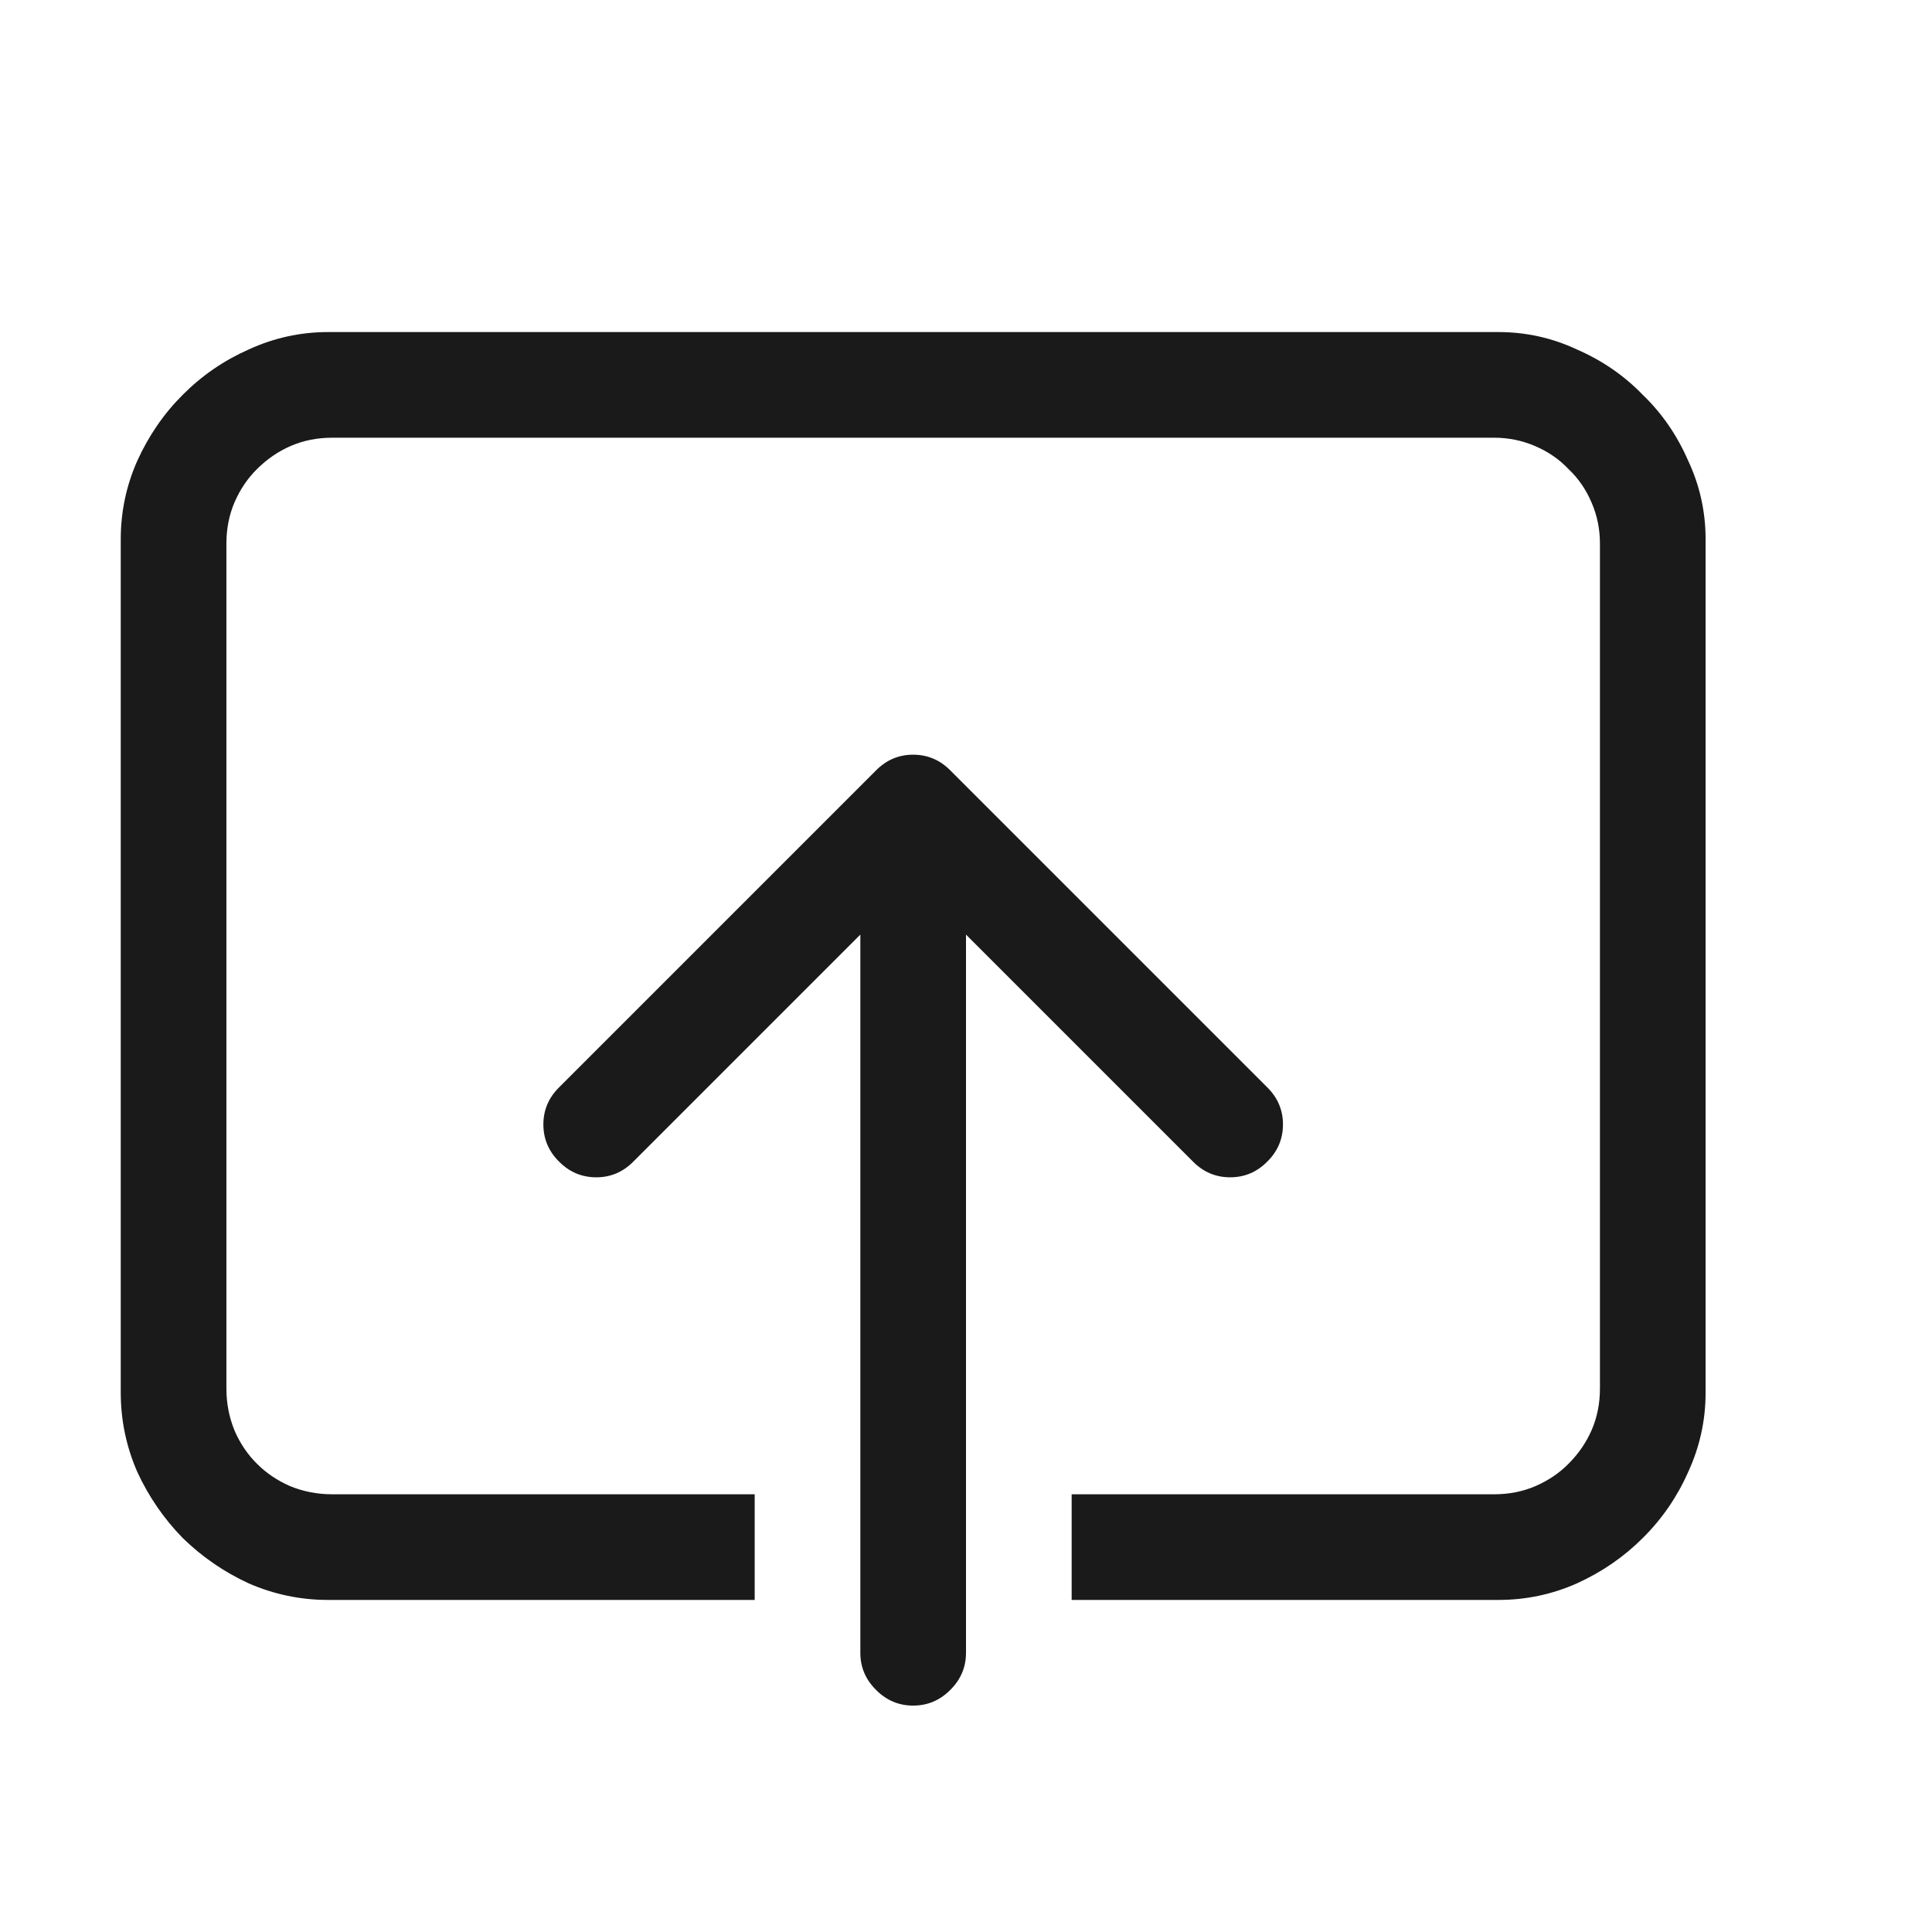 <svg width="16" height="16" viewBox="0 0 16 16" fill="none" xmlns="http://www.w3.org/2000/svg">
<path d="M12.409 2.75C12.637 2.75 12.854 2.798 13.059 2.894C13.268 2.985 13.45 3.11 13.605 3.27C13.765 3.424 13.89 3.607 13.981 3.816C14.077 4.021 14.125 4.238 14.125 4.466V11.534C14.125 11.762 14.077 11.981 13.981 12.19C13.89 12.396 13.765 12.578 13.605 12.737C13.45 12.892 13.268 13.018 13.059 13.113C12.854 13.204 12.637 13.25 12.409 13.25H8.875V12.375H12.375C12.498 12.375 12.612 12.352 12.717 12.307C12.822 12.261 12.913 12.2 12.99 12.122C13.072 12.04 13.136 11.947 13.182 11.842C13.227 11.737 13.25 11.623 13.25 11.5V4.5C13.25 4.382 13.227 4.27 13.182 4.165C13.136 4.056 13.072 3.962 12.99 3.885C12.913 3.803 12.819 3.739 12.71 3.693C12.605 3.648 12.493 3.625 12.375 3.625H2.75C2.627 3.625 2.513 3.648 2.408 3.693C2.303 3.739 2.21 3.803 2.128 3.885C2.05 3.962 1.989 4.053 1.943 4.158C1.898 4.263 1.875 4.377 1.875 4.5V11.5C1.875 11.623 1.898 11.739 1.943 11.849C1.989 11.954 2.05 12.045 2.128 12.122C2.205 12.2 2.297 12.261 2.401 12.307C2.511 12.352 2.627 12.375 2.75 12.375H6.25V13.25H2.716C2.488 13.25 2.269 13.204 2.06 13.113C1.854 13.018 1.672 12.892 1.513 12.737C1.358 12.578 1.232 12.396 1.137 12.19C1.046 11.981 1 11.762 1 11.534V4.466C1 4.238 1.046 4.021 1.137 3.816C1.232 3.607 1.358 3.424 1.513 3.27C1.672 3.11 1.854 2.985 2.06 2.894C2.269 2.798 2.488 2.75 2.716 2.75H12.409ZM8 7.74V13.688C8 13.806 7.957 13.909 7.87 13.995C7.784 14.082 7.681 14.125 7.562 14.125C7.444 14.125 7.341 14.082 7.255 13.995C7.168 13.909 7.125 13.806 7.125 13.688V7.74L5.245 9.62C5.159 9.707 5.056 9.75 4.938 9.75C4.819 9.75 4.716 9.707 4.63 9.62C4.543 9.534 4.5 9.431 4.5 9.312C4.5 9.194 4.543 9.091 4.63 9.005L7.255 6.38C7.341 6.293 7.444 6.25 7.562 6.25C7.681 6.25 7.784 6.293 7.87 6.38L10.495 9.005C10.582 9.091 10.625 9.194 10.625 9.312C10.625 9.431 10.582 9.534 10.495 9.62C10.409 9.707 10.306 9.75 10.188 9.75C10.069 9.75 9.966 9.707 9.88 9.62L8 7.74Z" fill="black" fill-opacity="0.896"/>
</svg>
